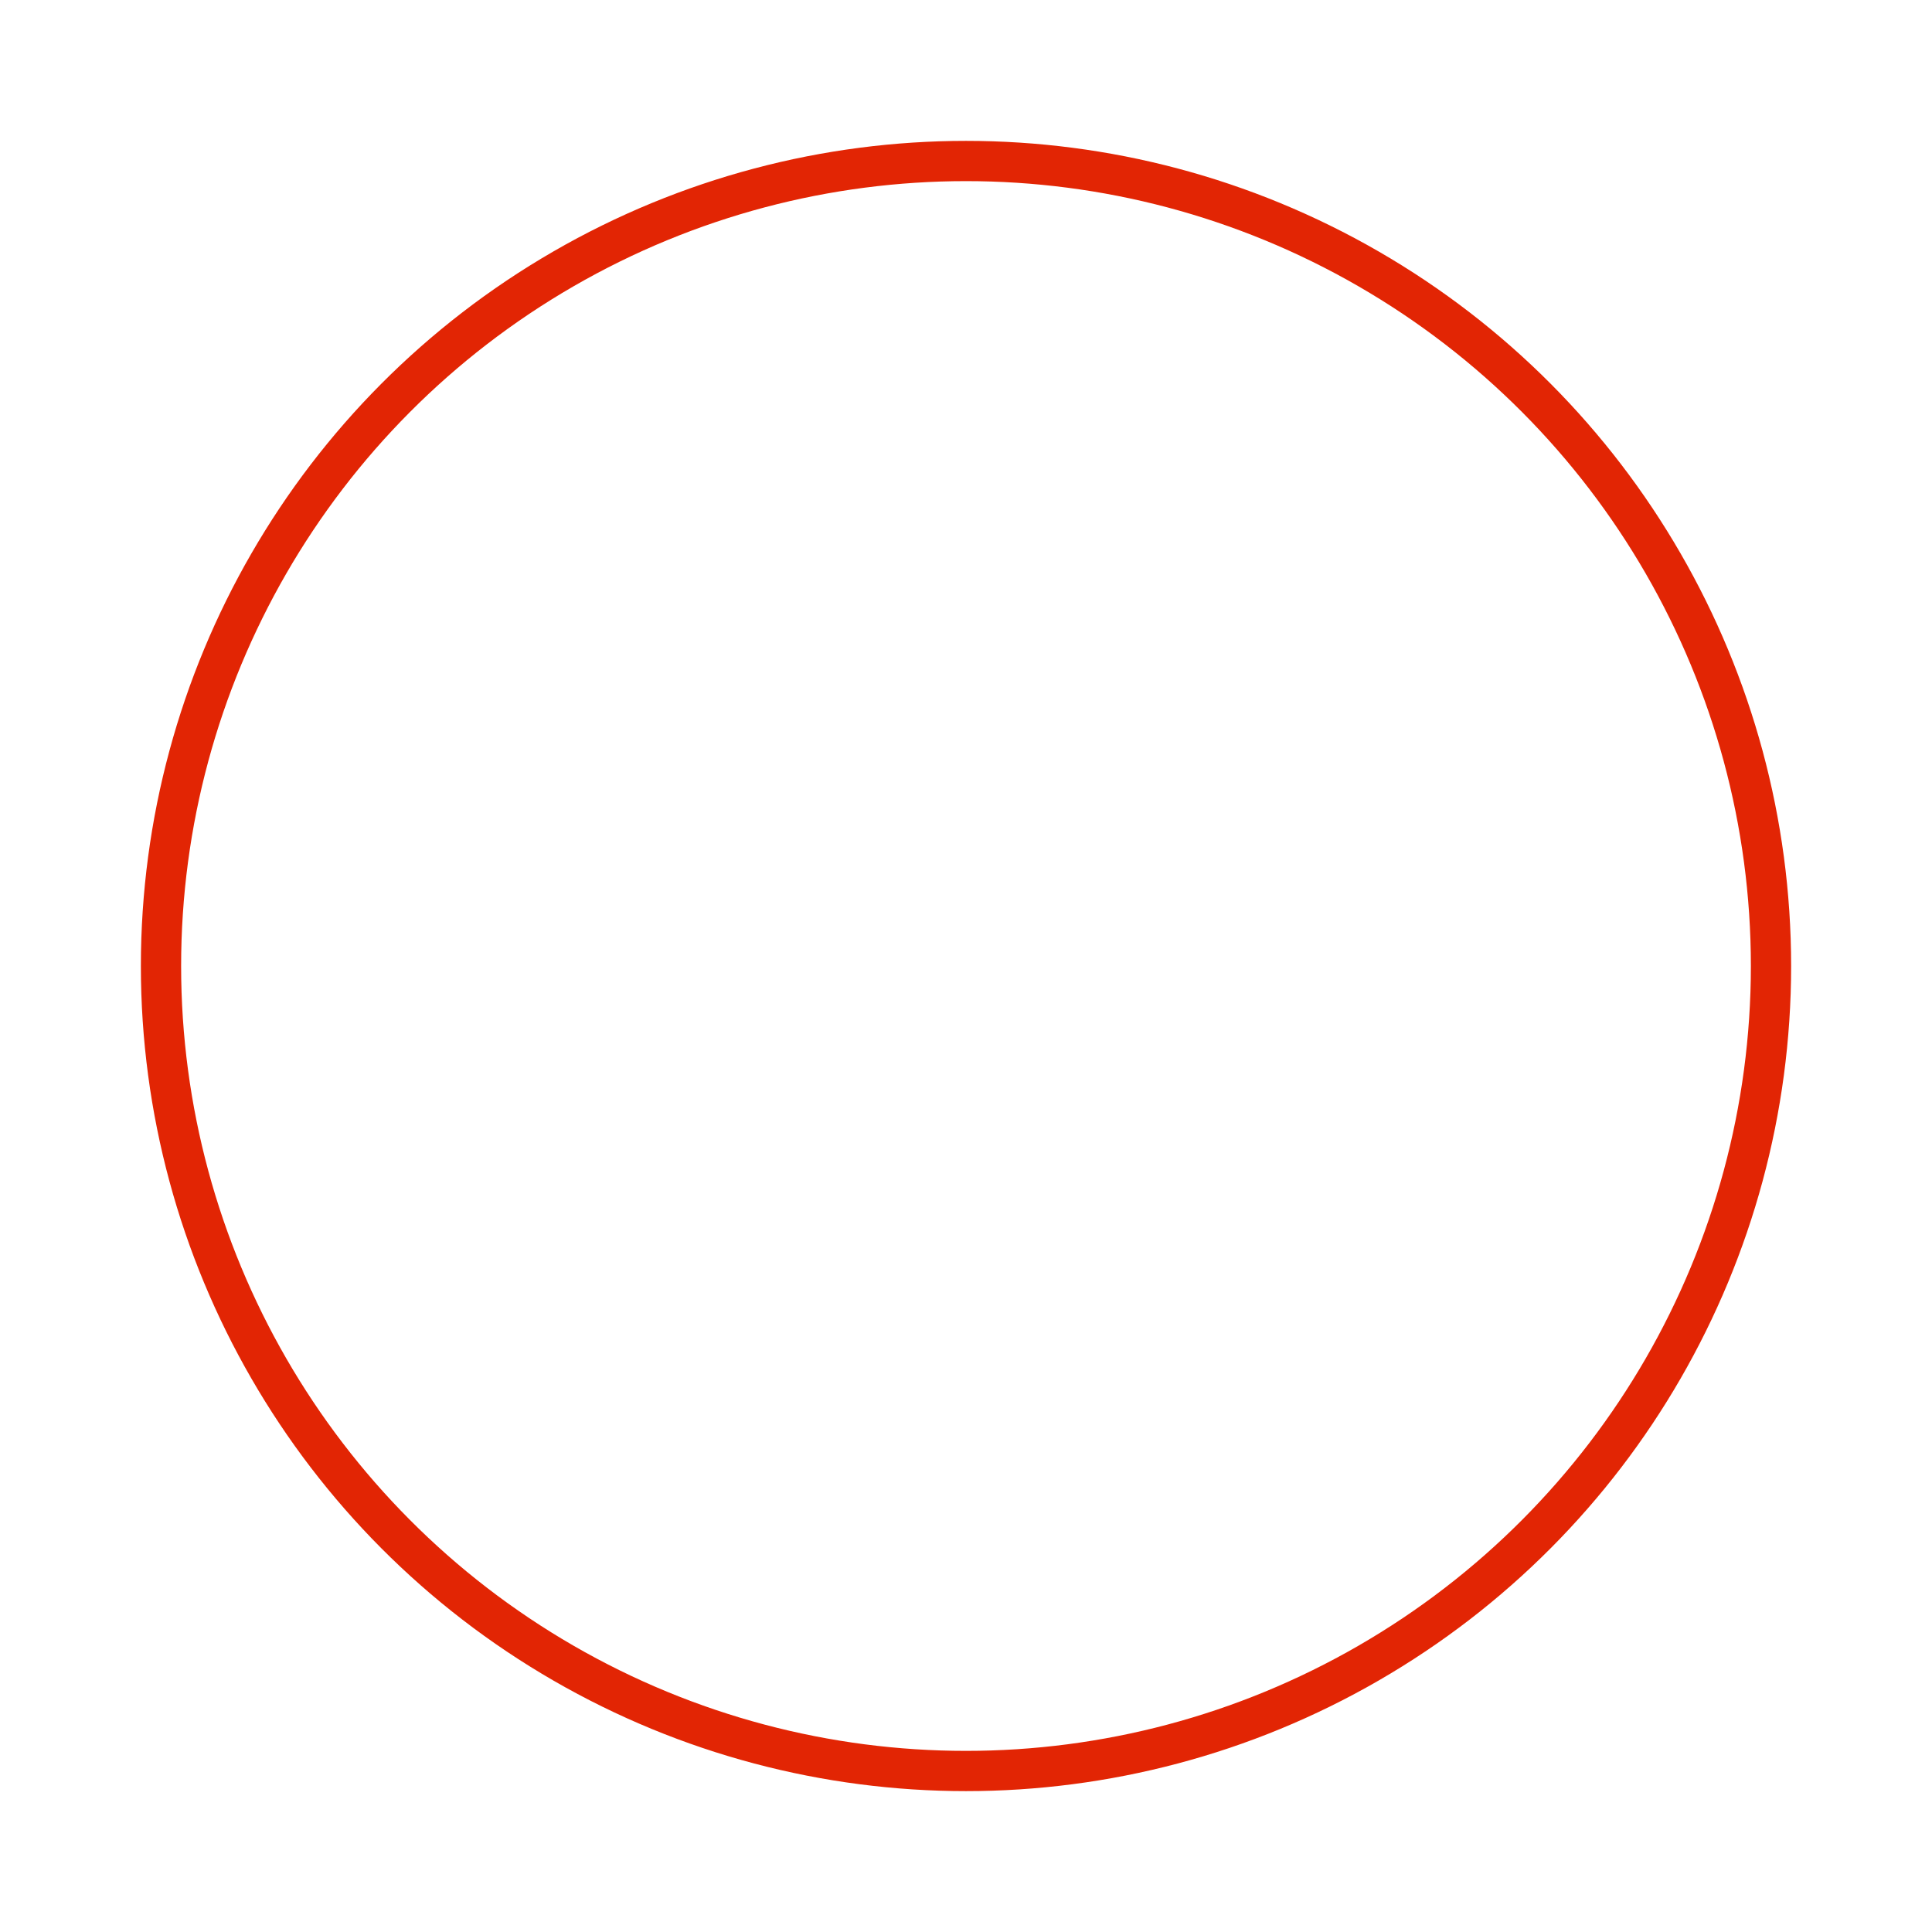 <svg xmlns="http://www.w3.org/2000/svg" xmlns:xlink="http://www.w3.org/1999/xlink" width="100" height="100" viewBox="0 0 24 24" fill="none" stroke="#e22504" stroke-width="0.5" stroke-linecap="round" stroke-linejoin="round"><circle cx="12" cy="12" r="10"></circle></svg>